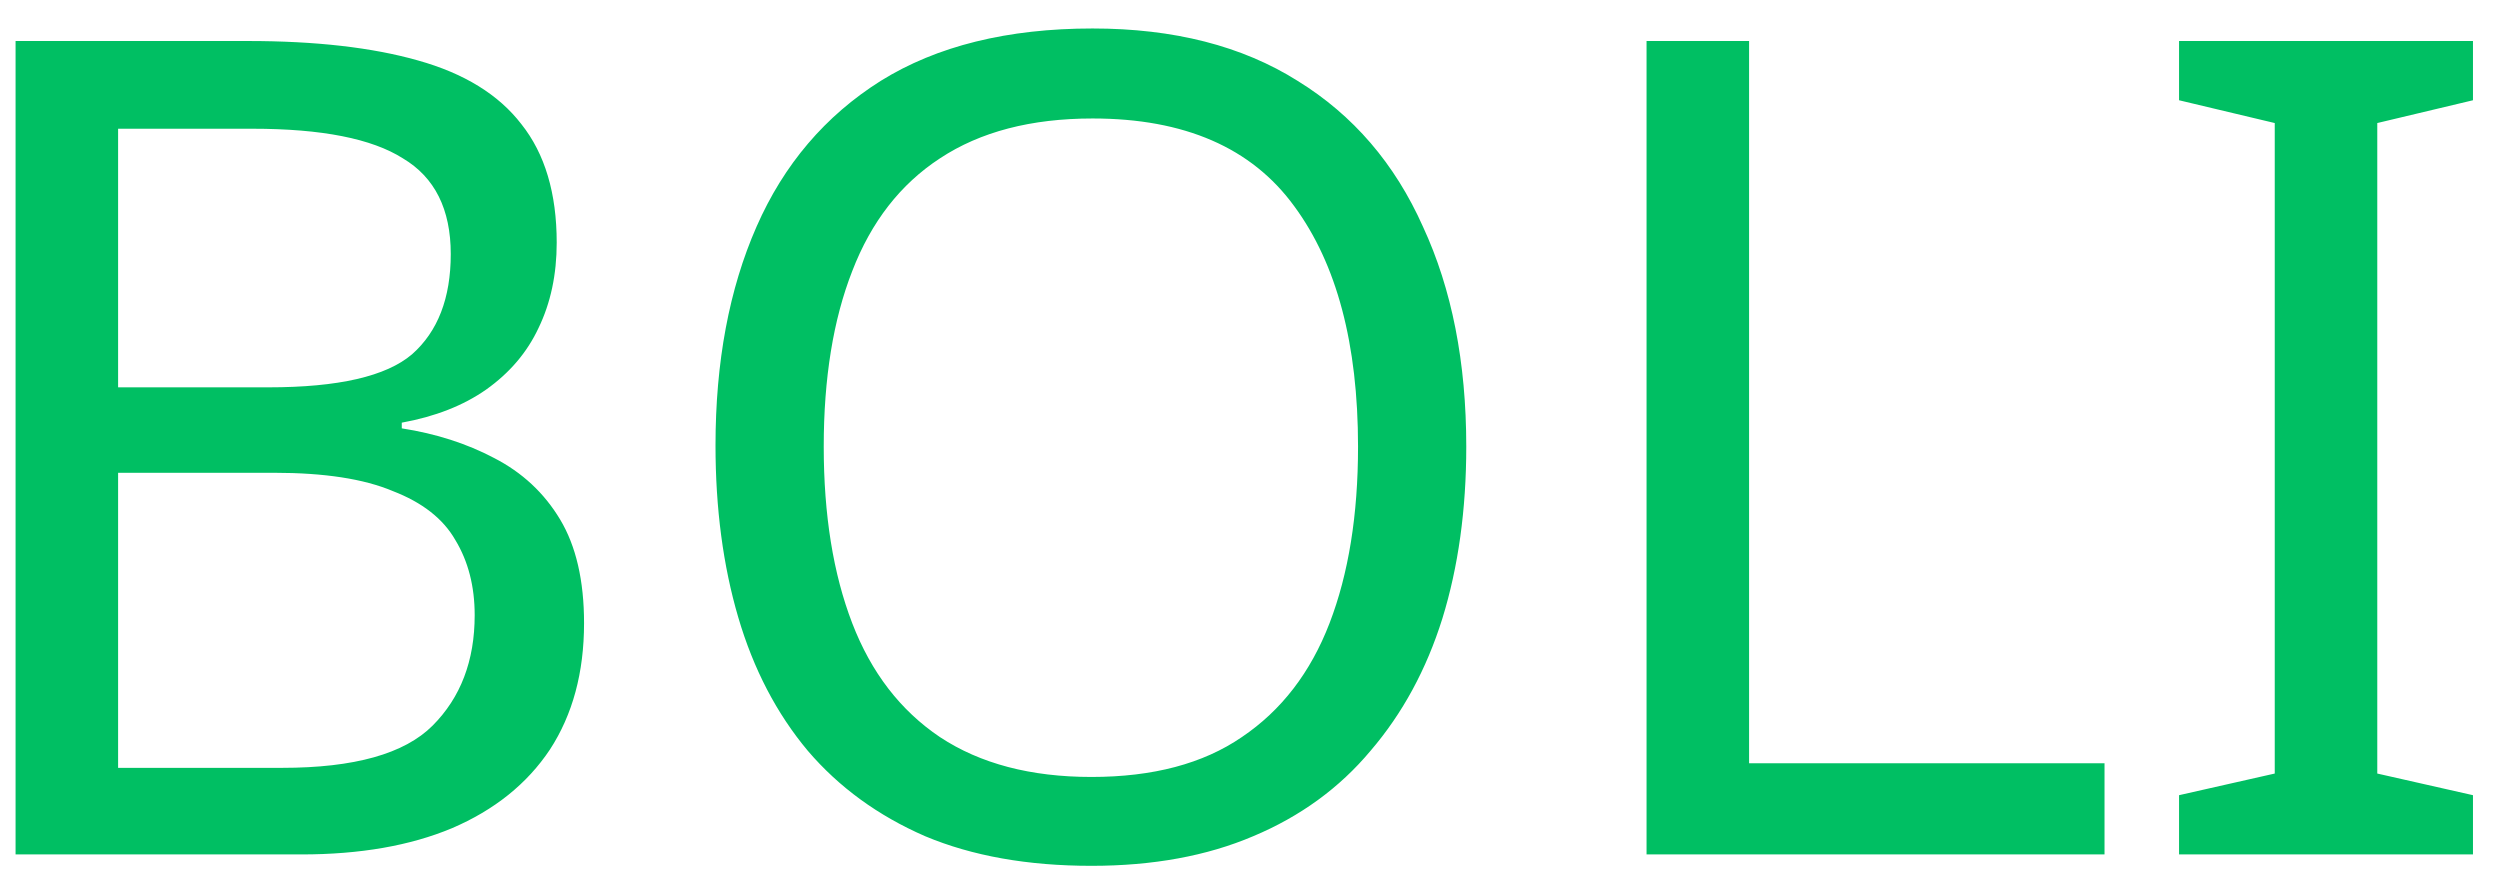 <svg width="79" height="28" viewBox="0 0 79 28" fill="none" xmlns="http://www.w3.org/2000/svg">
<path d="M7.836 1.296C9.972 1.296 11.76 1.5 13.2 1.908C14.664 2.316 15.756 2.988 16.476 3.924C17.22 4.86 17.592 6.108 17.592 7.668C17.592 8.676 17.4 9.576 17.016 10.368C16.656 11.136 16.104 11.784 15.36 12.312C14.64 12.816 13.752 13.164 12.696 13.356V13.536C13.776 13.704 14.748 14.016 15.612 14.472C16.5 14.928 17.196 15.576 17.7 16.416C18.204 17.256 18.456 18.348 18.456 19.692C18.456 21.252 18.096 22.584 17.376 23.688C16.656 24.768 15.624 25.596 14.28 26.172C12.96 26.724 11.376 27 9.528 27H0.492V1.296H7.836ZM8.484 12.24C10.692 12.24 12.204 11.892 13.02 11.196C13.836 10.476 14.244 9.42 14.244 8.028C14.244 6.612 13.74 5.604 12.732 5.004C11.748 4.38 10.164 4.068 7.98 4.068H3.732V12.24H8.484ZM3.732 14.94V24.264H8.916C11.196 24.264 12.78 23.82 13.668 22.932C14.556 22.044 15 20.88 15 19.44C15 18.528 14.796 17.736 14.388 17.064C14.004 16.392 13.344 15.876 12.408 15.516C11.496 15.132 10.248 14.94 8.664 14.94H3.732ZM46.334 14.112C46.334 16.104 46.082 17.916 45.578 19.548C45.074 21.156 44.318 22.548 43.31 23.724C42.326 24.9 41.09 25.8 39.602 26.424C38.138 27.048 36.434 27.36 34.49 27.36C32.474 27.36 30.722 27.048 29.234 26.424C27.746 25.776 26.51 24.876 25.526 23.724C24.542 22.548 23.81 21.144 23.33 19.512C22.85 17.88 22.61 16.068 22.61 14.076C22.61 11.436 23.042 9.132 23.906 7.164C24.77 5.196 26.078 3.66 27.83 2.556C29.606 1.452 31.838 0.9 34.526 0.9C37.094 0.9 39.254 1.452 41.006 2.556C42.758 3.636 44.078 5.172 44.966 7.164C45.878 9.132 46.334 11.448 46.334 14.112ZM26.03 14.112C26.03 16.272 26.33 18.132 26.93 19.692C27.53 21.252 28.454 22.452 29.702 23.292C30.974 24.132 32.57 24.552 34.49 24.552C36.434 24.552 38.018 24.132 39.242 23.292C40.49 22.452 41.414 21.252 42.014 19.692C42.614 18.132 42.914 16.272 42.914 14.112C42.914 10.872 42.242 8.34 40.898 6.516C39.554 4.668 37.43 3.744 34.526 3.744C32.582 3.744 30.974 4.164 29.702 5.004C28.454 5.82 27.53 7.008 26.93 8.568C26.33 10.104 26.03 11.952 26.03 14.112ZM52.031 27V1.296H55.271V24.12H66.503V27H52.031ZM78.146 27H68.858V25.128L71.882 24.444V3.888L68.858 3.168V1.296H78.146V3.168L75.122 3.888V24.444L78.146 25.128V27Z" fill="#00BF63"/>
</svg>
